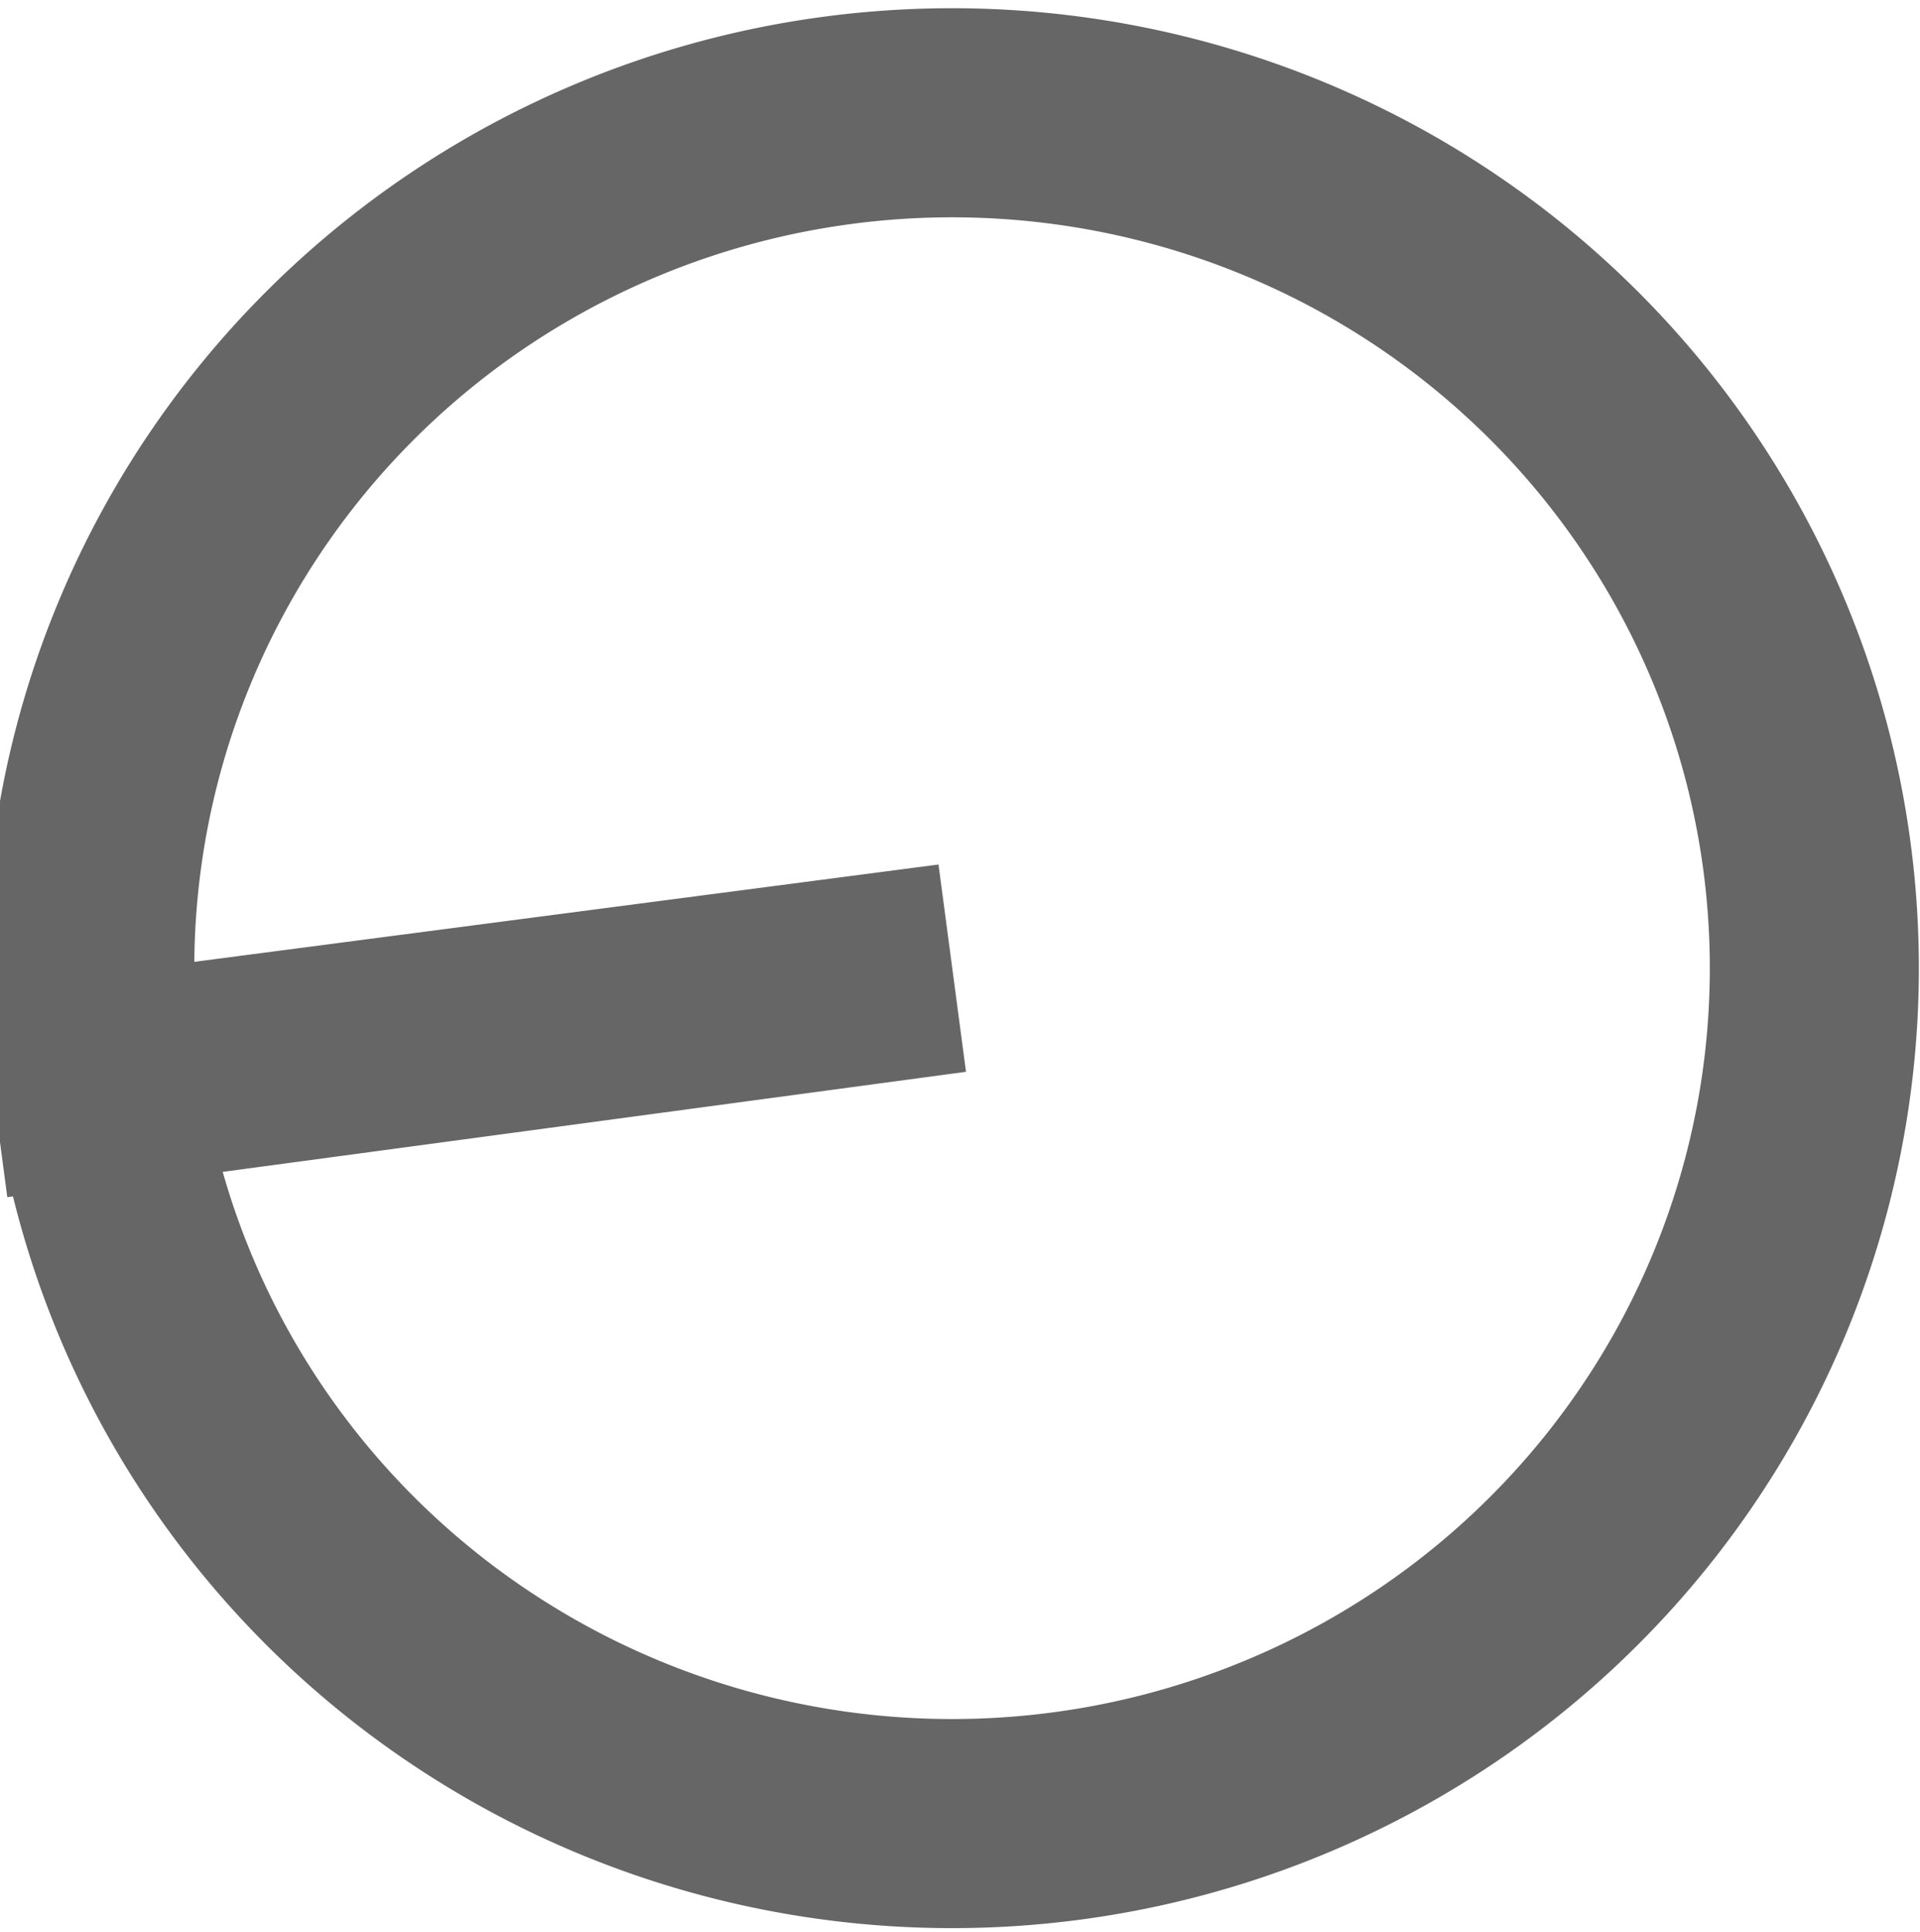 <?xml version="1.0" encoding="UTF-8" standalone="no"?>
<!-- Created with Inkscape (http://www.inkscape.org/) -->

<svg
   xmlns:dc="http://purl.org/dc/elements/1.1/"
   xmlns:cc="http://creativecommons.org/ns#"
   xmlns:rdf="http://www.w3.org/1999/02/22-rdf-syntax-ns#"
   xmlns:svg="http://www.w3.org/2000/svg"
   xmlns="http://www.w3.org/2000/svg"
   xmlns:sodipodi="http://sodipodi.sourceforge.net/DTD/sodipodi-0.dtd"
   xmlns:inkscape="http://www.inkscape.org/namespaces/inkscape"
   version="1.1"
   id="svg885"
   width="522.232"
   height="525.444"
   viewBox="0 0 522.232 525.444"
   sodipodi:docname="circled.svg"
   inkscape:version="0.92.4 (5da689c313, 2019-01-14)">
  <defs
     id="defs889" />
  <sodipodi:namedview
     pagecolor="#ffffff"
     bordercolor="#666666"
     borderopacity="1"
     objecttolerance="10"
     gridtolerance="10"
     guidetolerance="10"
     inkscape:pageopacity="0"
     inkscape:pageshadow="2"
     inkscape:window-width="1920"
     inkscape:window-height="1025"
     id="namedview887"
     showgrid="false"
     inkscape:zoom="1.100435"
     inkscape:cx="223.04324"
     inkscape:cy="294.15261"
     inkscape:window-x="0"
     inkscape:window-y="27"
     inkscape:window-maximized="1"
     inkscape:current-layer="svg885" />
  <path
     style="fill:#000000;stroke-width:1.333"
     d="m 240.182,502.502 c -4.961,-1.16 -12.941,-1.493 -24.667,-1.029 -17.092,0.677 -17.528,0.622 -31.333,-3.973 -18.941,-6.304 -30.921,-10.965 -35.781,-13.92 l -4.049,-2.462 10.915,0.263 c 6.003,0.145 16.743,1.531 23.868,3.08 24.001,5.219 55.577,6.012 81.047,2.035 15.394,-2.404 34.332,-6.218 36.335,-7.319 1.284,-0.706 8.162,-3.466 15.283,-6.134 7.121,-2.668 19.367,-8.064 27.213,-11.991 7.926,-3.968 15.178,-6.791 16.319,-6.353 1.326,0.509 4.126,-1.344 7.899,-5.226 3.215,-3.308 10.894,-9.79 17.065,-14.404 13.95,-10.432 39.288,-35.659 50.037,-49.817 23.765,-31.304 39.877,-68.107 46.564,-106.36 2.858,-16.35 2.106,-55.98 -1.36,-71.64 -7.961,-35.976 -23.549,-65.891 -47.542,-91.243 -31.062,-32.821 -64.435,-50.512 -115.146,-61.038 -12.883,-2.674 -18.476,-3.041 -46,-3.018 -27.301,0.023 -33.221,0.416 -46,3.051 -26.554,5.476 -48.53,13.591 -69.717,25.746 -19.038,10.922 -28.353,18.327 -48.283,38.383 -40.418,40.673 -64.215,80.912 -72.614,122.786 -8.976,44.75 -9.965,48 -14.619,48 -6.994,0 -13.205,-20.717 -12.426,-41.452 0.91,-24.257 8.075,-50.508 22.763,-83.407 5.906,-13.229 8.602,-17.587 14.729,-23.813 4.125,-4.192 7.5,-8.1 7.5,-8.686 0,-1.178 15.204,-19.569 34.667,-41.932 31.257,-35.915 45.072,-47.553 71.333,-60.095 20.567,-9.822 34.367,-13.921 66,-19.603 10.826,-1.945 71.339,-2.822 79.333,-1.15 3.667,0.767 11.797,2.27 18.068,3.341 12.884,2.2 49.035,14.634 63.013,21.673 41.285,20.791 75.734,55.61 97.411,98.458 12.042,23.802 18.485,45.585 24.845,84 2.073,12.524 1.078,48.57 -1.803,65.284 -9.649,55.978 -34.326,106.479 -68.769,140.73 -16.275,16.185 -37.446,31.514 -73.728,53.384 -15.688,9.456 -17.54,10.235 -24.667,10.372 -10.403,0.2 -24.773,3.404 -29.32,6.536 -6.339,4.367 -11.228,5.591 -25.719,6.442 -8.44,0.495 -15.173,1.569 -16.953,2.704 -3.509,2.236 -11.613,2.161 -21.714,-0.202 z m -75.328,-17.926 c 0.456,-0.739 -0.134,-1.713 -1.312,-2.165 -2.553,-0.98 -3.976,0.1 -2.748,2.085 1.107,1.791 2.98,1.828 4.061,0.079 z m -29.339,2.884 C 115.748,477.941 85.516,458.276 85.516,454.936 c 0,-2.622 4.152,-0.222 13.333,7.707 10.683,9.226 21.153,15.276 26.437,15.276 3.582,0 26.896,12.8 26.896,14.767 0,2.258 -3.224,1.247 -16.667,-5.226 z m 3,-11.794 c -1.283,-0.335 -2.333,-1.231 -2.333,-1.99 0,-1.57 6.597,-0.289 8.6,1.67 1.319,1.29 -1.921,1.455 -6.267,0.32 z M 60.342,428.585 c -2.357,-2.933 -3.729,-5.333 -3.048,-5.333 1.481,0 8.742,9.257 7.912,10.087 -0.318,0.318 -2.507,-1.821 -4.864,-4.754 z M 19.059,345.919 c 0,-1.833 0.303,-2.583 0.673,-1.667 0.37,0.917 0.37,2.417 0,3.333 -0.37,0.917 -0.673,0.167 -0.673,-1.667 z m -4.623,-14.247 c -3.028,-9.634 -3.854,-14.075 -2.46,-13.213 1.541,0.952 6.213,17.897 5.211,18.899 -0.404,0.404 -1.642,-2.155 -2.751,-5.686 z M 9.825,308.585 c 0,-2.567 0.274,-3.617 0.61,-2.333 0.335,1.283 0.335,3.383 0,4.667 -0.335,1.283 -0.61,0.233 -0.61,-2.333 z"
     id="path895"
     inkscape:connector-curvature="0" />
  <path
     style="fill:none;fill-opacity:1;stroke:#666666;stroke-width:56.859;stroke-linecap:square;stroke-linejoin:miter;stroke-miterlimit:4;stroke-dasharray:none;stroke-opacity:1"
     id="path938"
     sodipodi:type="arc"
     sodipodi:cx="258.95581"
     sodipodi:cy="263.27576"
     sodipodi:rx="234.53815"
     sodipodi:ry="232.61044"
     sodipodi:start="3.0105164"
     sodipodi:end="3.006679"
     d="M 26.43,293.678 A 234.538,232.61 0 0 1 228.078,32.69 234.538,232.61 0 0 1 491.423,232.431 234.538,232.61 0 0 1 290.279,493.802 234.538,232.61 0 0 1 26.549,294.563 L 258.956,263.276 Z" />
</svg>
